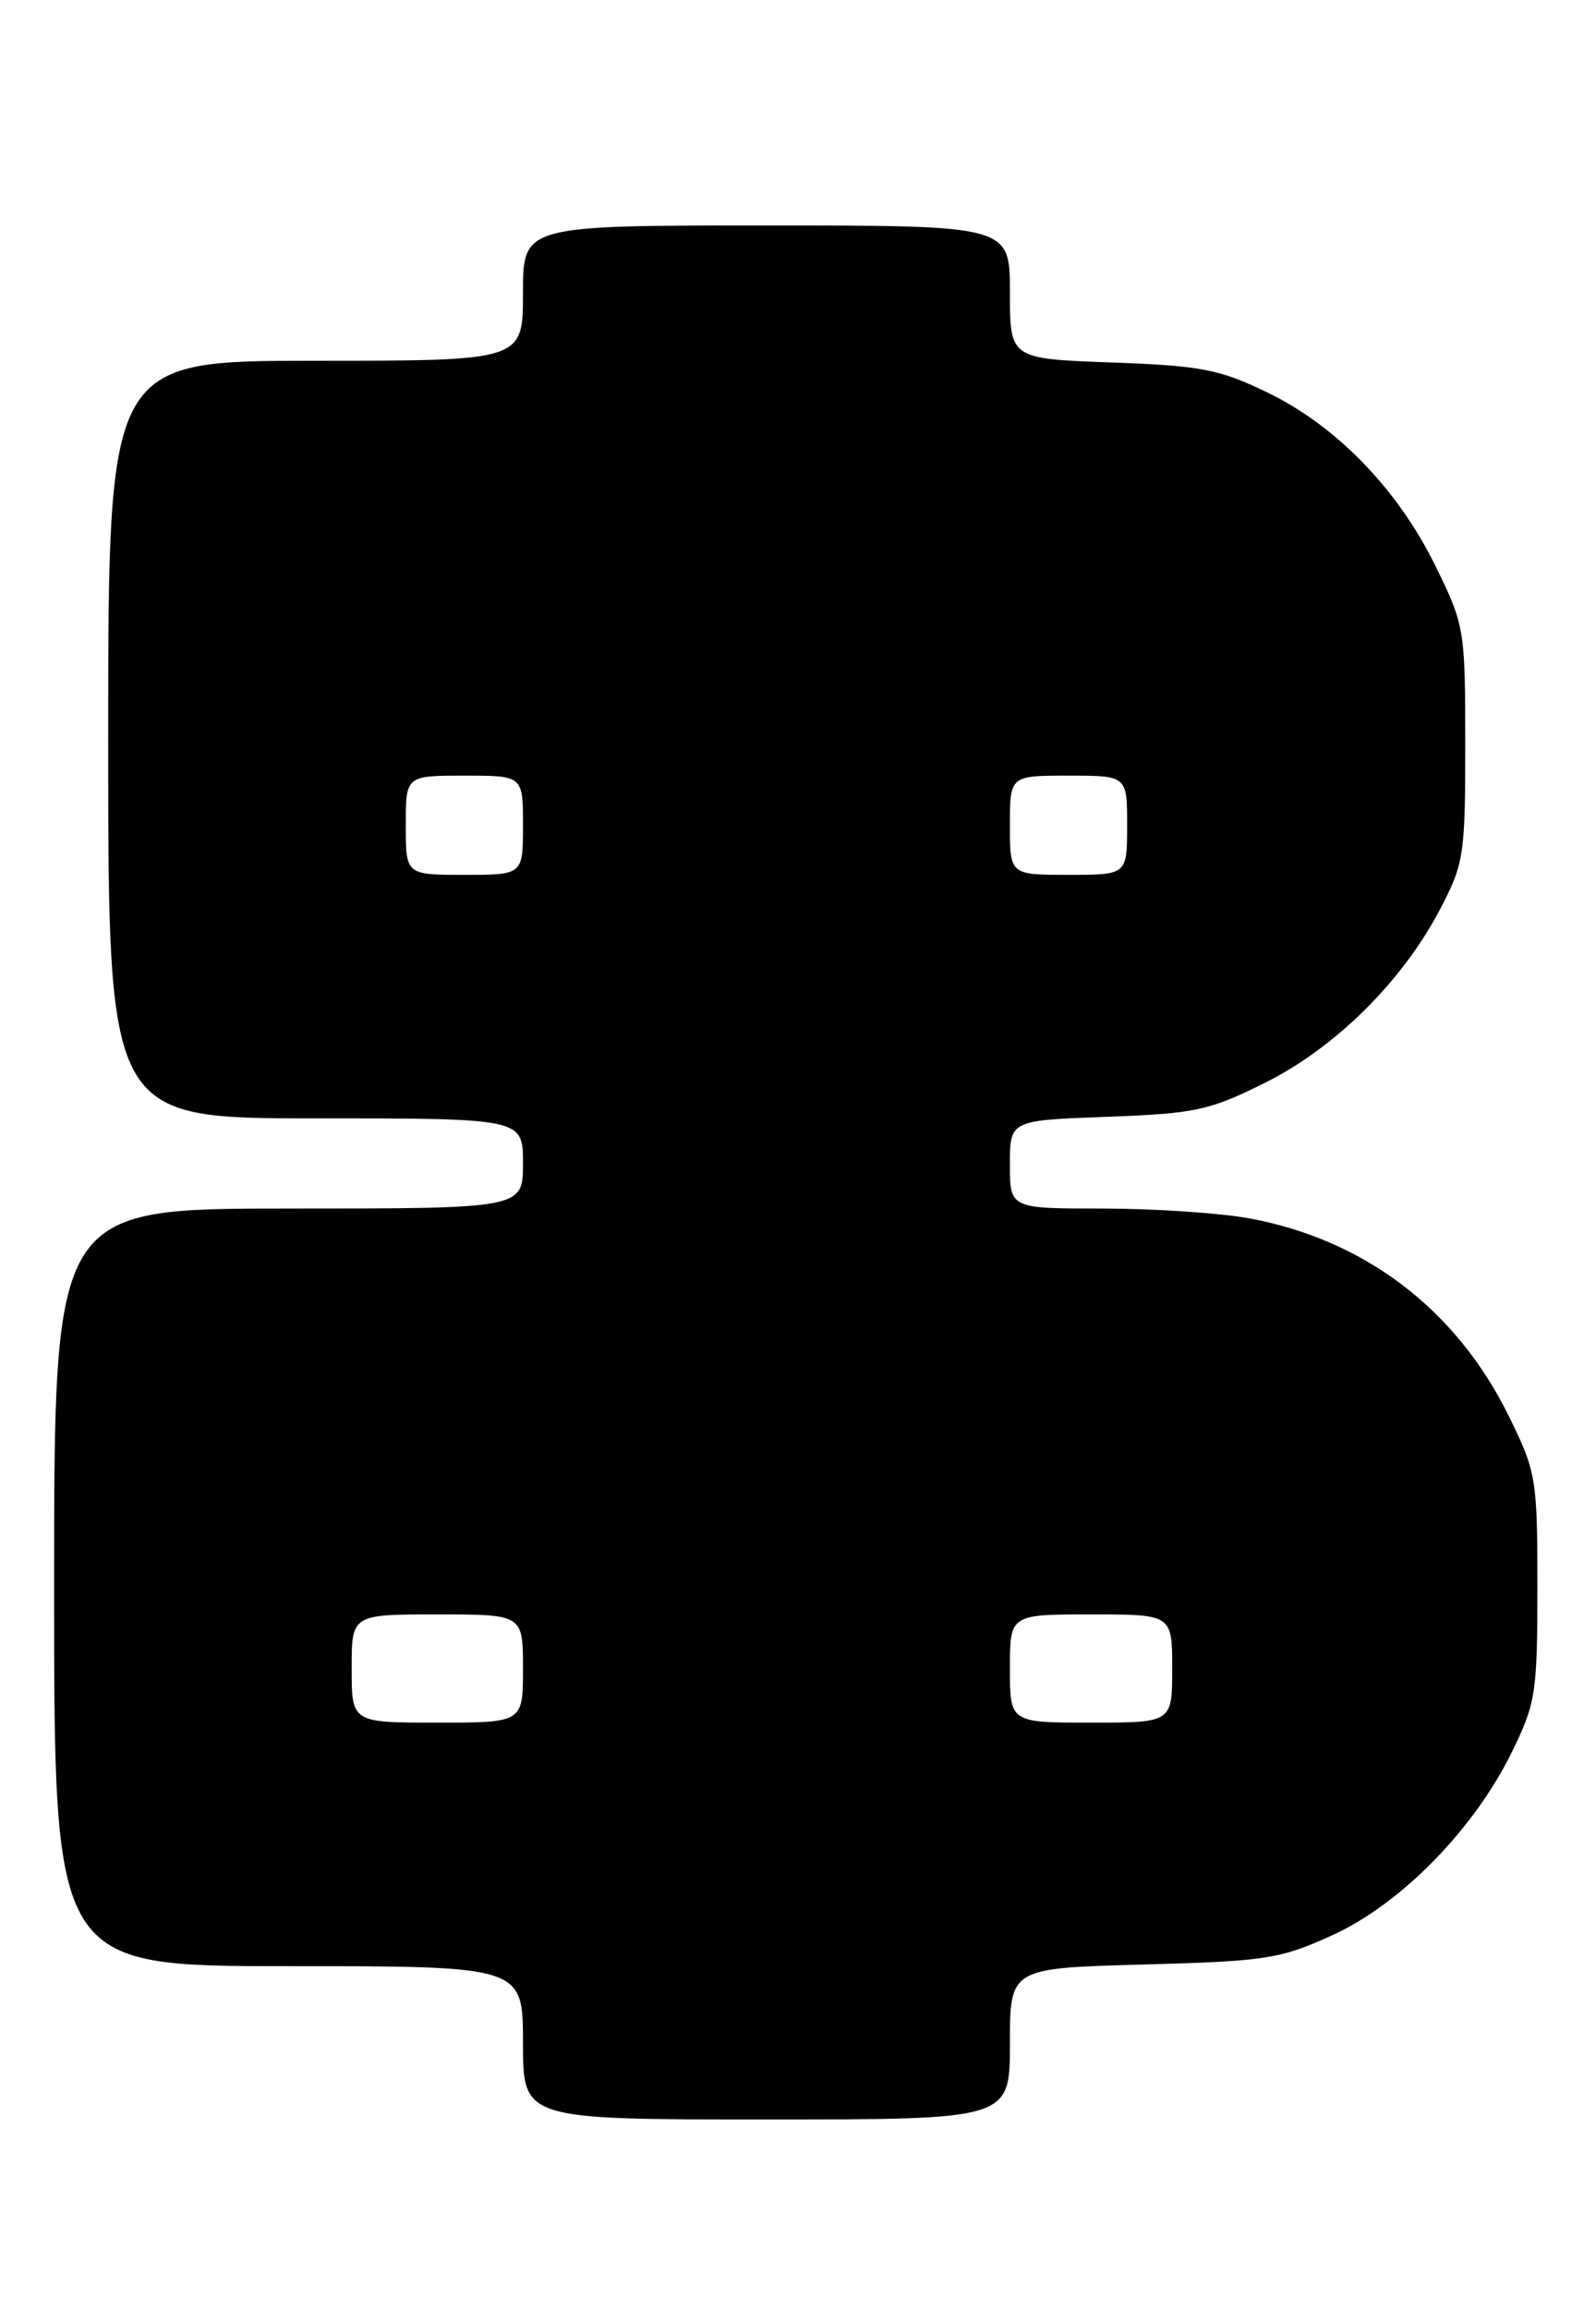 <?xml version="1.0" encoding="UTF-8" standalone="no"?>
<!DOCTYPE svg PUBLIC "-//W3C//DTD SVG 1.1//EN" "http://www.w3.org/Graphics/SVG/1.1/DTD/svg11.dtd" >
<svg xmlns="http://www.w3.org/2000/svg" xmlns:xlink="http://www.w3.org/1999/xlink" version="1.1" viewBox="0 0 177 256">
 <g >
 <path fill="currentColor"
d=" M 112.00 226.61 C 112.00 218.22 112.00 218.22 126.75 217.82 C 140.41 217.45 141.97 217.21 147.78 214.56 C 155.35 211.11 163.45 202.85 167.65 194.30 C 170.32 188.86 170.50 187.72 170.50 175.98 C 170.50 163.91 170.38 163.21 167.31 156.97 C 161.50 145.18 151.34 137.45 138.57 135.09 C 135.30 134.49 127.99 134.00 122.32 134.00 C 112.00 134.00 112.00 134.00 112.00 129.11 C 112.00 124.22 112.00 124.22 122.75 123.83 C 132.52 123.47 134.12 123.13 140.22 120.09 C 148.04 116.21 155.45 108.89 159.65 100.92 C 162.36 95.77 162.50 94.86 162.50 82.48 C 162.50 69.77 162.42 69.31 159.19 62.74 C 155.00 54.21 148.18 47.19 140.50 43.49 C 135.23 40.94 133.14 40.54 123.25 40.19 C 112.00 39.78 112.00 39.78 112.00 32.39 C 112.00 25.00 112.00 25.00 85.00 25.00 C 58.00 25.00 58.00 25.00 58.00 32.50 C 58.00 40.00 58.00 40.00 35.00 40.00 C 12.00 40.00 12.00 40.00 12.00 82.00 C 12.00 124.00 12.00 124.00 35.00 124.00 C 58.00 124.00 58.00 124.00 58.00 129.00 C 58.00 134.00 58.00 134.00 32.00 134.00 C 6.00 134.00 6.00 134.00 6.00 176.00 C 6.00 218.00 6.00 218.00 32.00 218.00 C 58.00 218.00 58.00 218.00 58.00 226.50 C 58.00 235.00 58.00 235.00 85.00 235.00 C 112.00 235.00 112.00 235.00 112.00 226.61 Z  M 39.00 185.00 C 39.00 179.00 39.00 179.00 48.50 179.00 C 58.00 179.00 58.00 179.00 58.00 185.00 C 58.00 191.00 58.00 191.00 48.50 191.00 C 39.00 191.00 39.00 191.00 39.00 185.00 Z  M 112.00 185.00 C 112.00 179.00 112.00 179.00 121.00 179.00 C 130.00 179.00 130.00 179.00 130.00 185.00 C 130.00 191.00 130.00 191.00 121.00 191.00 C 112.00 191.00 112.00 191.00 112.00 185.00 Z  M 45.00 91.50 C 45.00 86.00 45.00 86.00 51.50 86.00 C 58.00 86.00 58.00 86.00 58.00 91.50 C 58.00 97.00 58.00 97.00 51.50 97.00 C 45.00 97.00 45.00 97.00 45.00 91.50 Z  M 112.00 91.50 C 112.00 86.00 112.00 86.00 118.50 86.00 C 125.00 86.00 125.00 86.00 125.00 91.50 C 125.00 97.00 125.00 97.00 118.50 97.00 C 112.00 97.00 112.00 97.00 112.00 91.50 Z "/>
</g>
</svg>